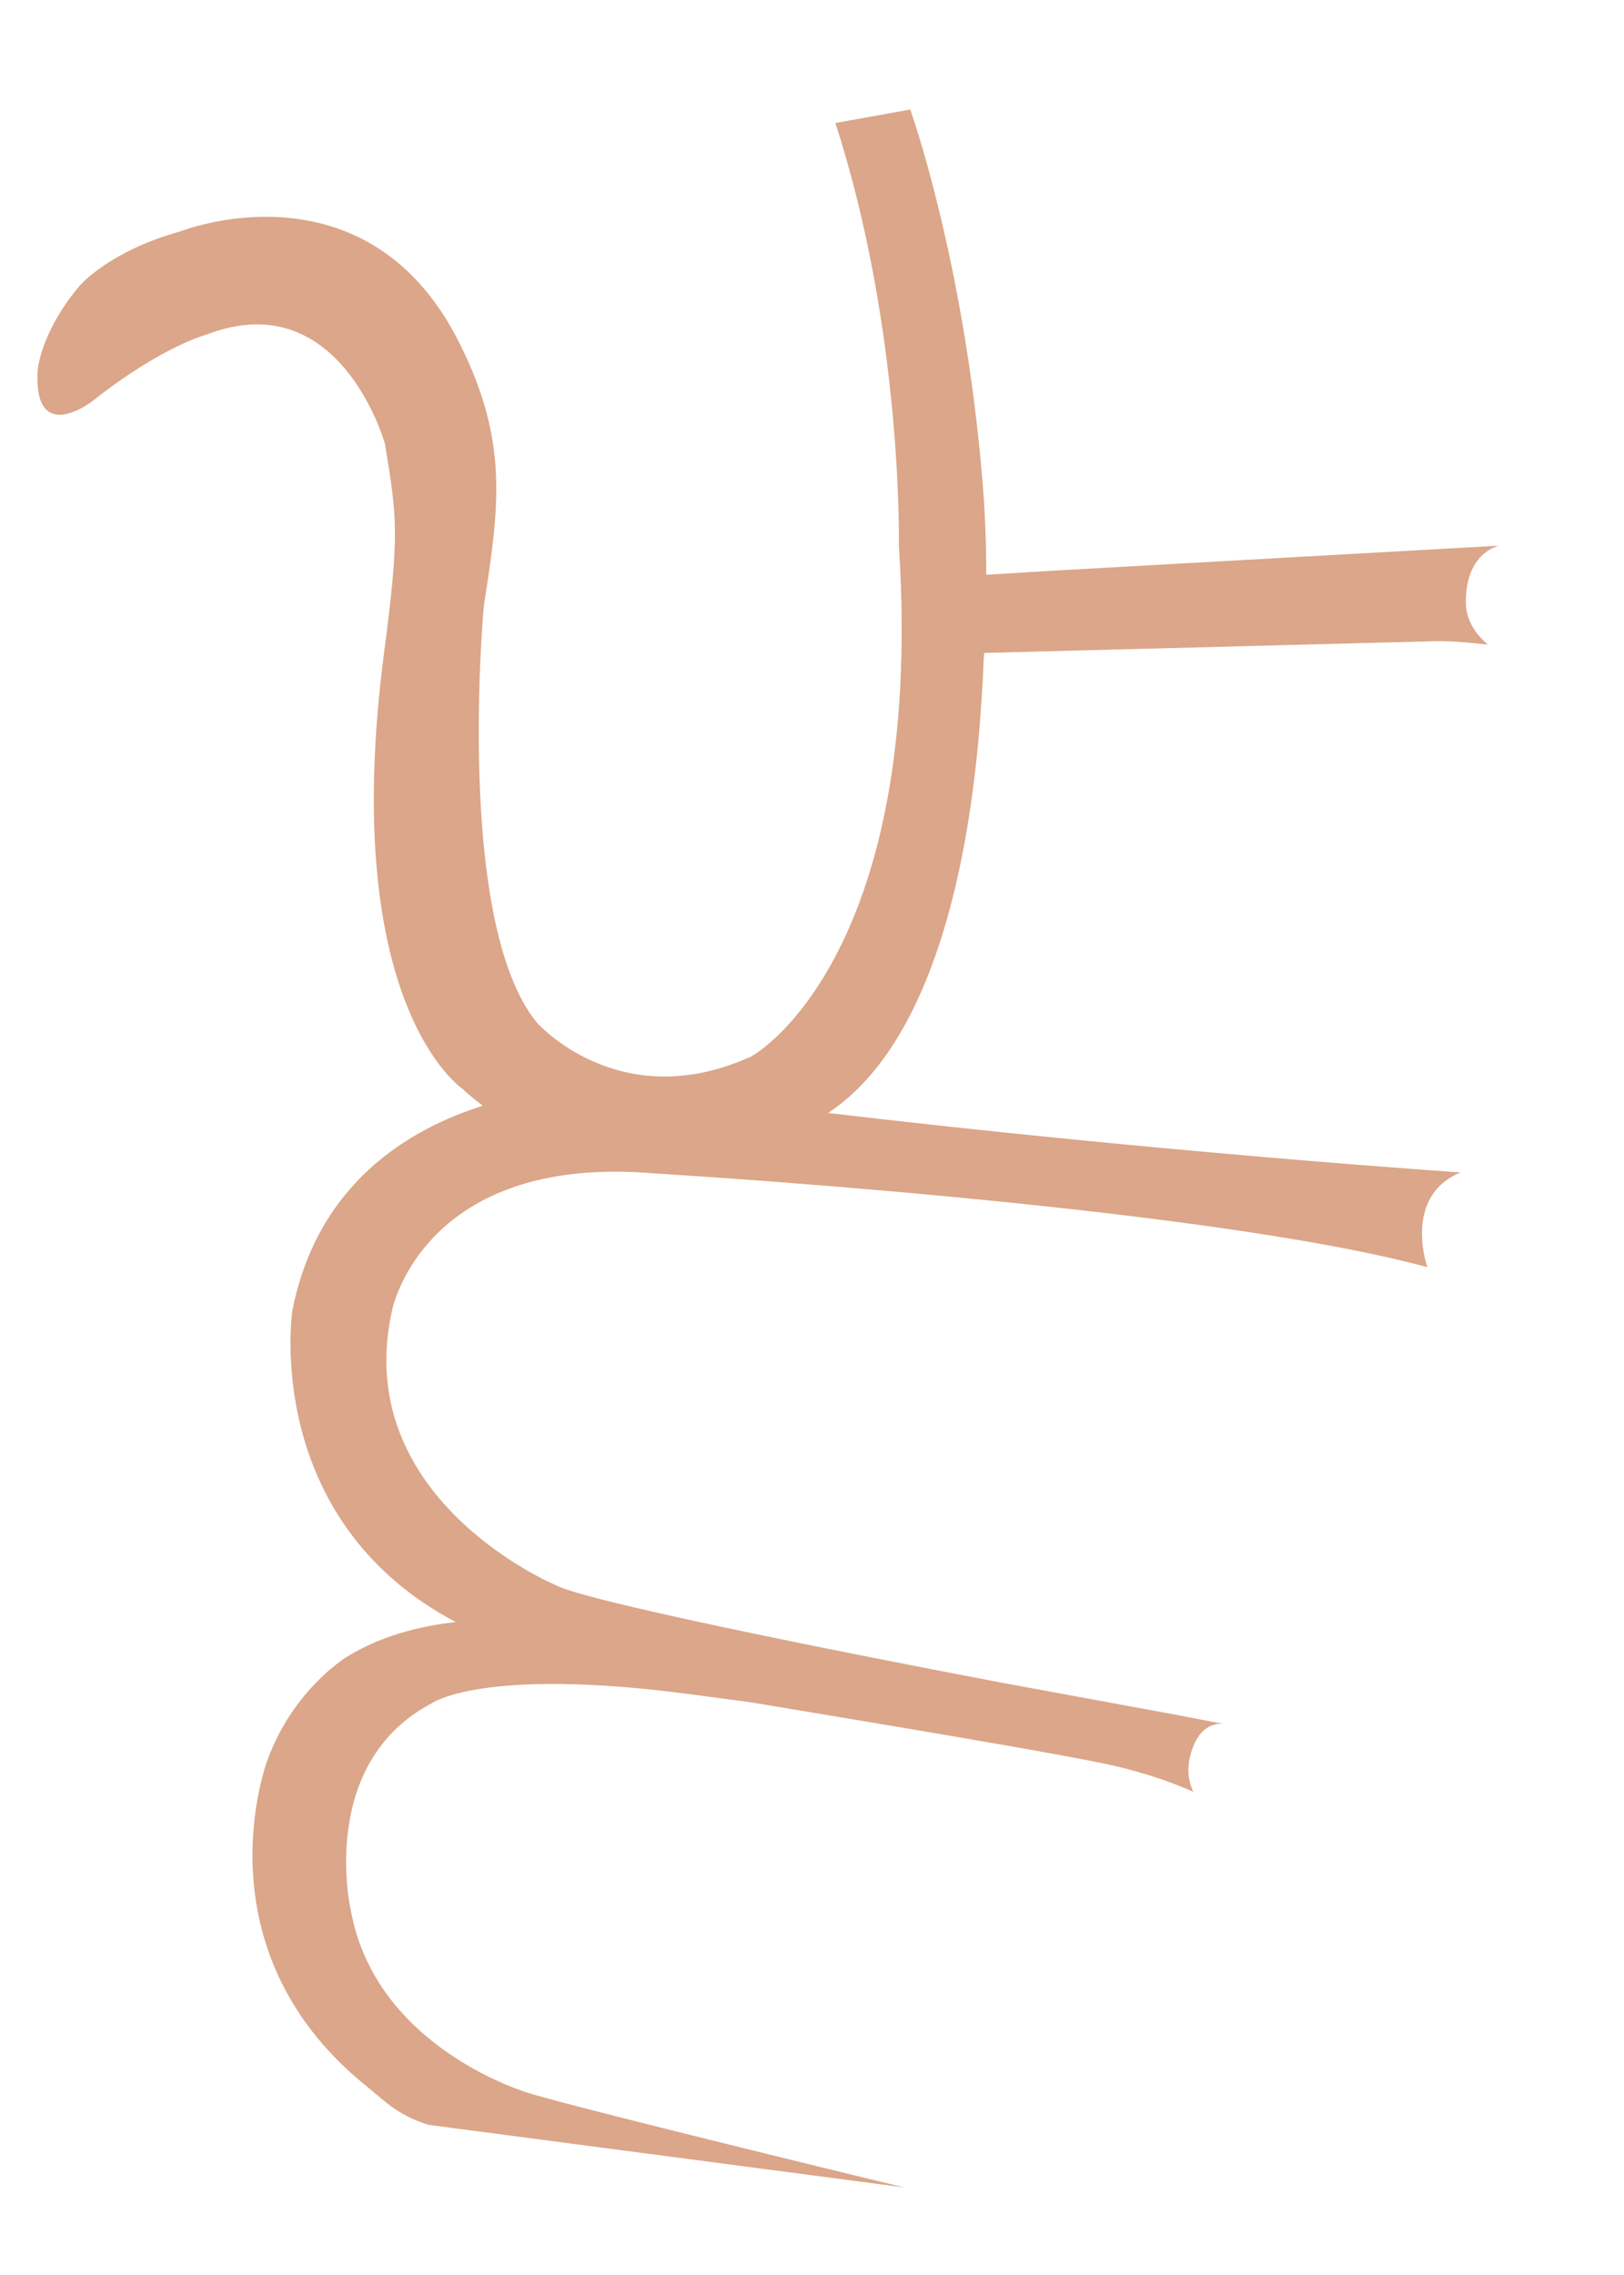 <svg width="10" height="14" viewBox="0 0 10 14" fill="none" xmlns="http://www.w3.org/2000/svg">
<path d="M5.535 3.358C5.535 3.358 5.56 2.038 5.144 0.757L5.605 0.674C5.605 0.674 5.932 1.584 6.047 2.929C6.066 3.147 6.073 3.345 6.073 3.537L6.483 3.512L9.231 3.358C9.231 3.358 9.026 3.396 9.026 3.704C9.026 3.832 9.103 3.915 9.161 3.967C9.045 3.954 8.917 3.941 8.789 3.947L6.06 4.018C6.054 4.095 6.054 4.172 6.047 4.255C5.983 5.37 5.72 6.439 5.099 6.849C7.162 7.093 8.994 7.215 8.994 7.215C8.635 7.362 8.789 7.798 8.789 7.798C7.399 7.42 4.029 7.221 4.029 7.221C2.607 7.099 2.415 8.06 2.415 8.06C2.152 9.22 3.414 9.751 3.414 9.751C3.581 9.848 5.086 10.149 6.162 10.354L7.239 10.552L7.54 10.61C7.508 10.604 7.38 10.597 7.328 10.809C7.303 10.911 7.328 10.982 7.348 11.026C7.188 10.956 6.995 10.892 6.771 10.847C6.265 10.745 4.734 10.495 4.619 10.475L4.234 10.424C2.966 10.258 2.658 10.482 2.658 10.482C1.954 10.853 2.159 11.75 2.159 11.75C2.312 12.615 3.267 12.884 3.267 12.884C3.632 12.993 5.567 13.461 5.567 13.461L2.639 13.076C2.434 13.012 2.357 12.916 2.242 12.826C1.21 11.981 1.646 10.834 1.646 10.834C1.806 10.392 2.139 10.194 2.139 10.194C2.338 10.072 2.569 10.008 2.806 9.982C1.608 9.348 1.8 8.067 1.8 8.067C1.954 7.279 2.524 6.946 2.972 6.805C2.934 6.773 2.889 6.741 2.85 6.702C2.85 6.702 2.082 6.196 2.364 4.024C2.46 3.294 2.447 3.191 2.37 2.73C2.37 2.73 2.095 1.744 1.275 2.058C1.275 2.058 0.999 2.128 0.57 2.468C0.57 2.468 0.224 2.737 0.23 2.314C0.23 2.186 0.32 1.955 0.493 1.756C0.493 1.756 0.672 1.545 1.114 1.423C1.114 1.423 2.261 0.969 2.831 2.115C3.132 2.717 3.075 3.115 2.979 3.73C2.979 3.73 2.799 5.671 3.305 6.292C3.305 6.292 3.805 6.862 4.606 6.51C4.612 6.523 5.701 5.927 5.535 3.358Z" fill="#DBA689"/>
</svg>
